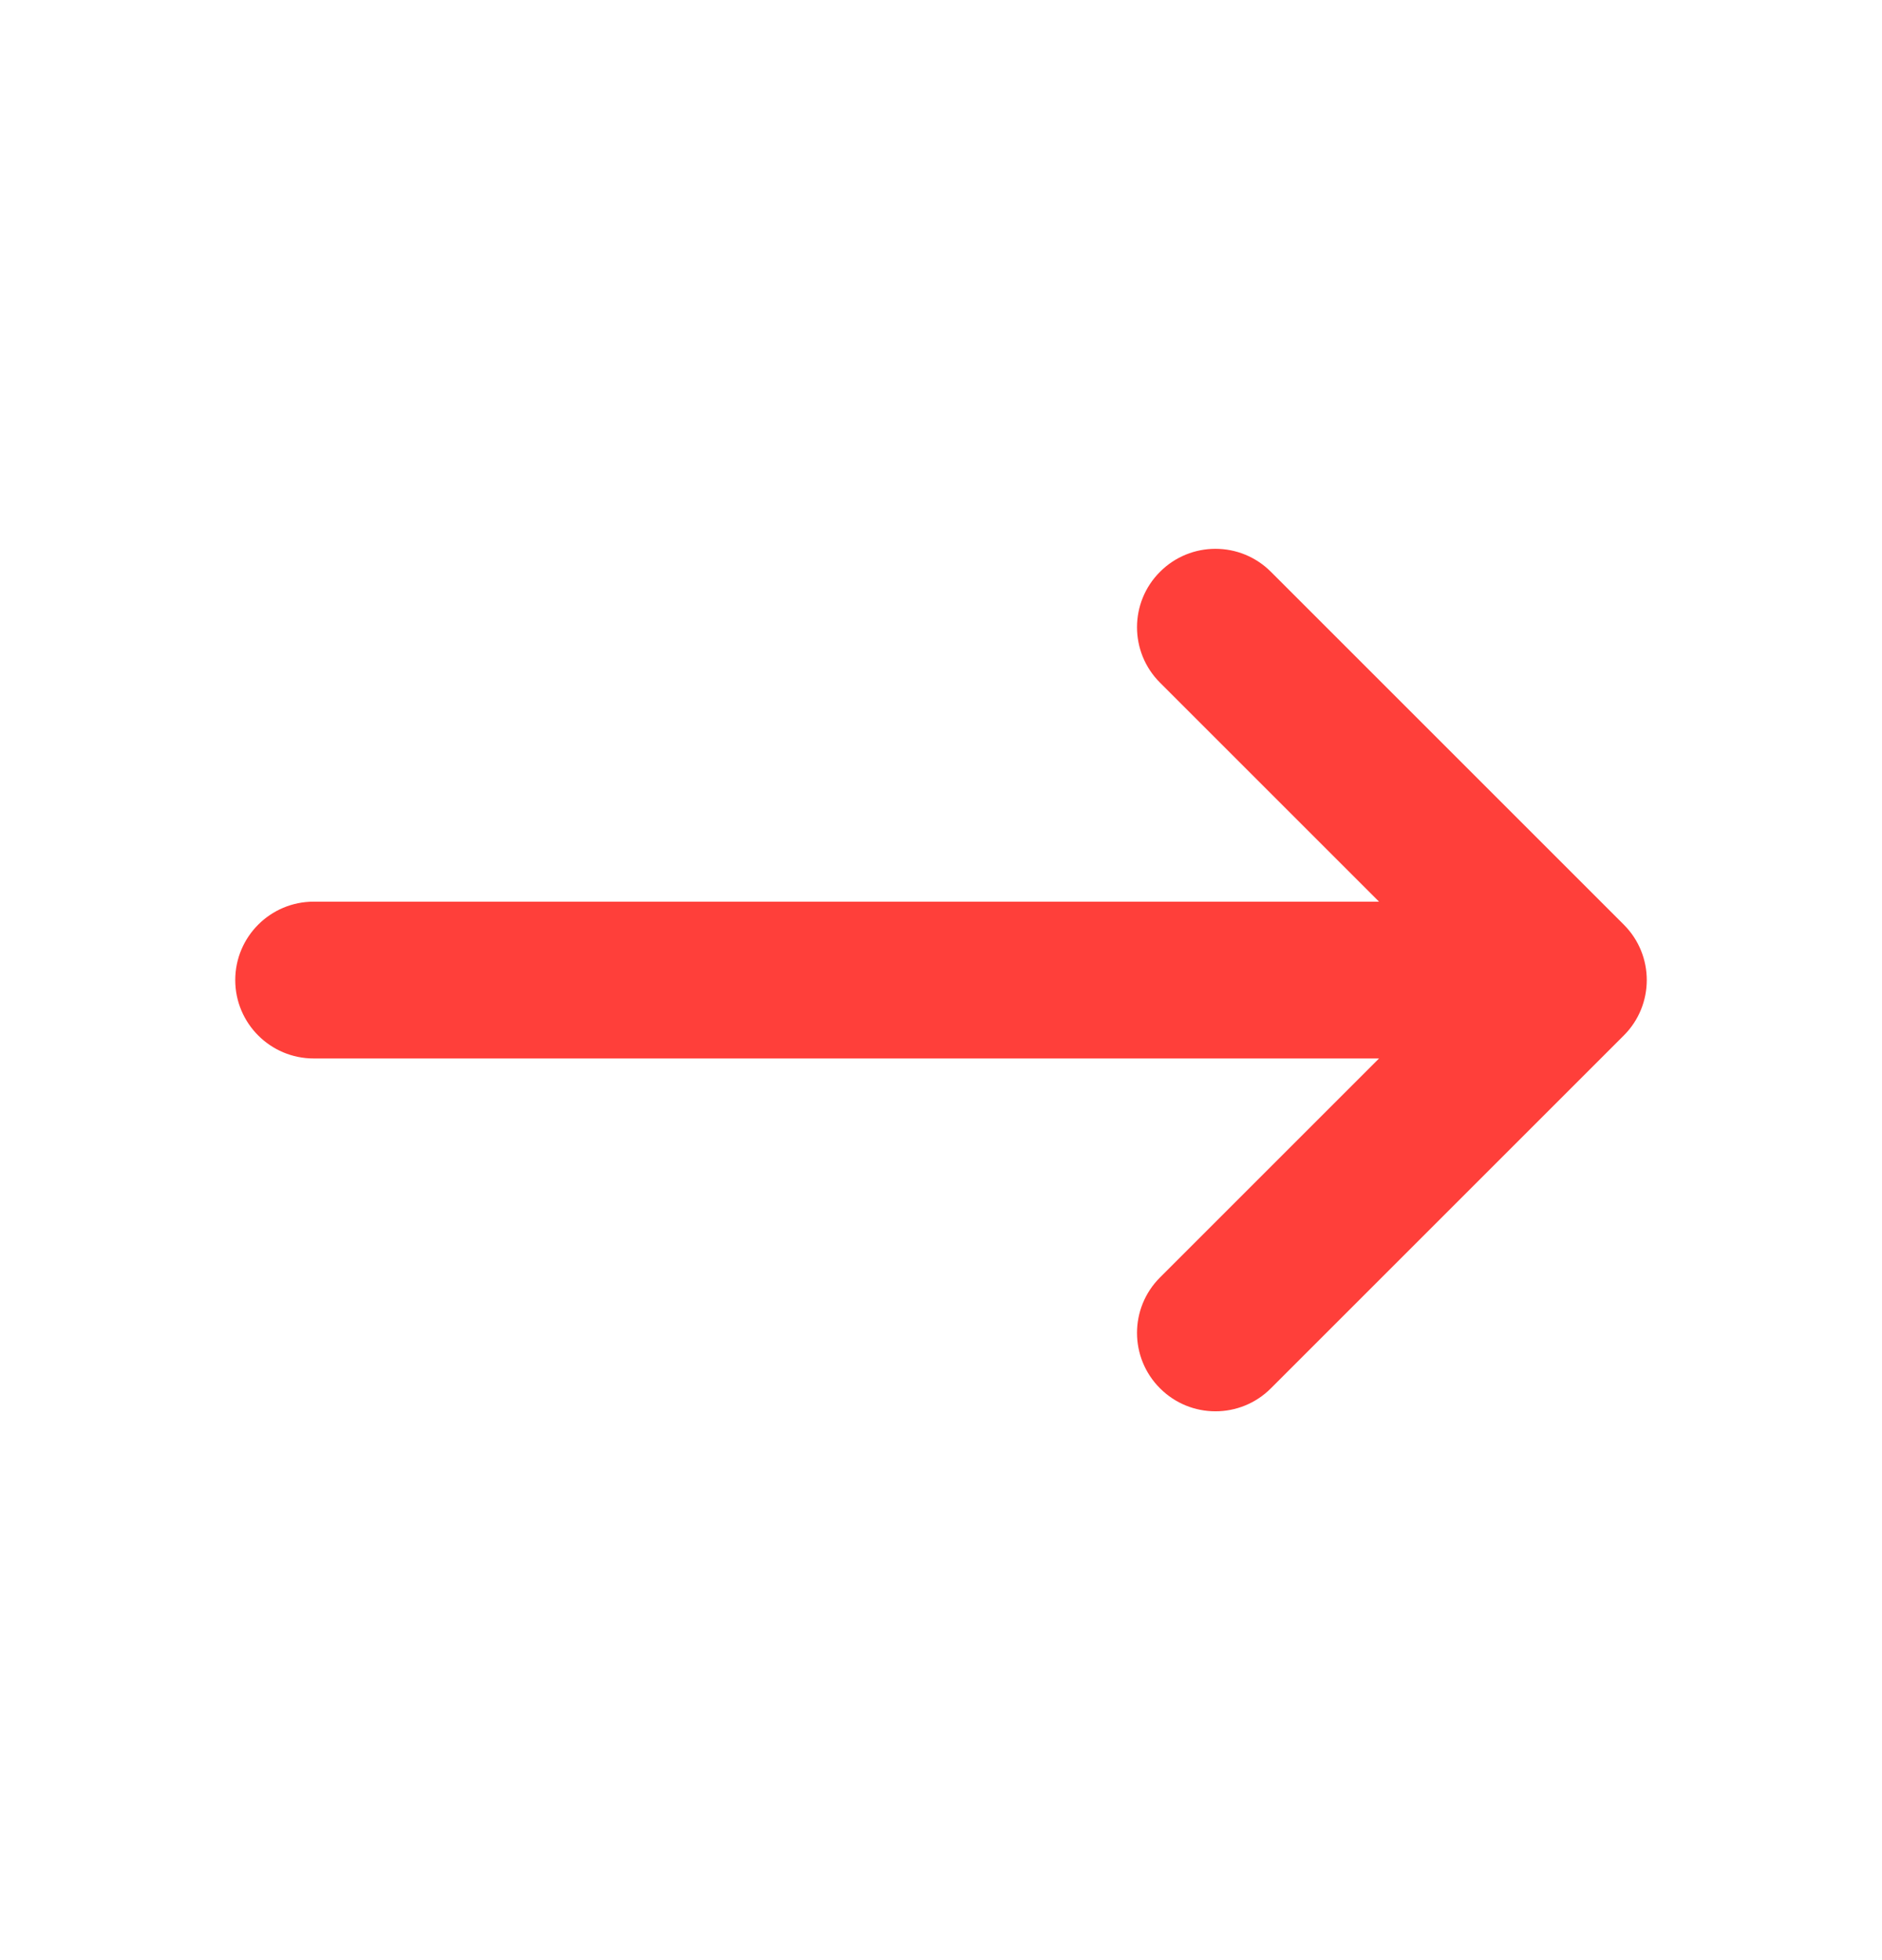 <svg width="24" height="25" viewBox="0 0 24 25" fill="none" xmlns="http://www.w3.org/2000/svg">
<path fill-rule="evenodd" clip-rule="evenodd" d="M14.793 7.293C15.183 6.902 15.817 6.902 16.207 7.293L20.707 11.793C21.098 12.183 21.098 12.817 20.707 13.207L16.207 17.707C15.817 18.098 15.183 18.098 14.793 17.707C14.402 17.317 14.402 16.683 14.793 16.293L17.586 13.5H4C3.448 13.5 3 13.052 3 12.5C3 11.948 3.448 11.5 4 11.5H17.586L14.793 8.707C14.402 8.317 14.402 7.683 14.793 7.293Z" fill="#FF3F3A"/>
</svg>
